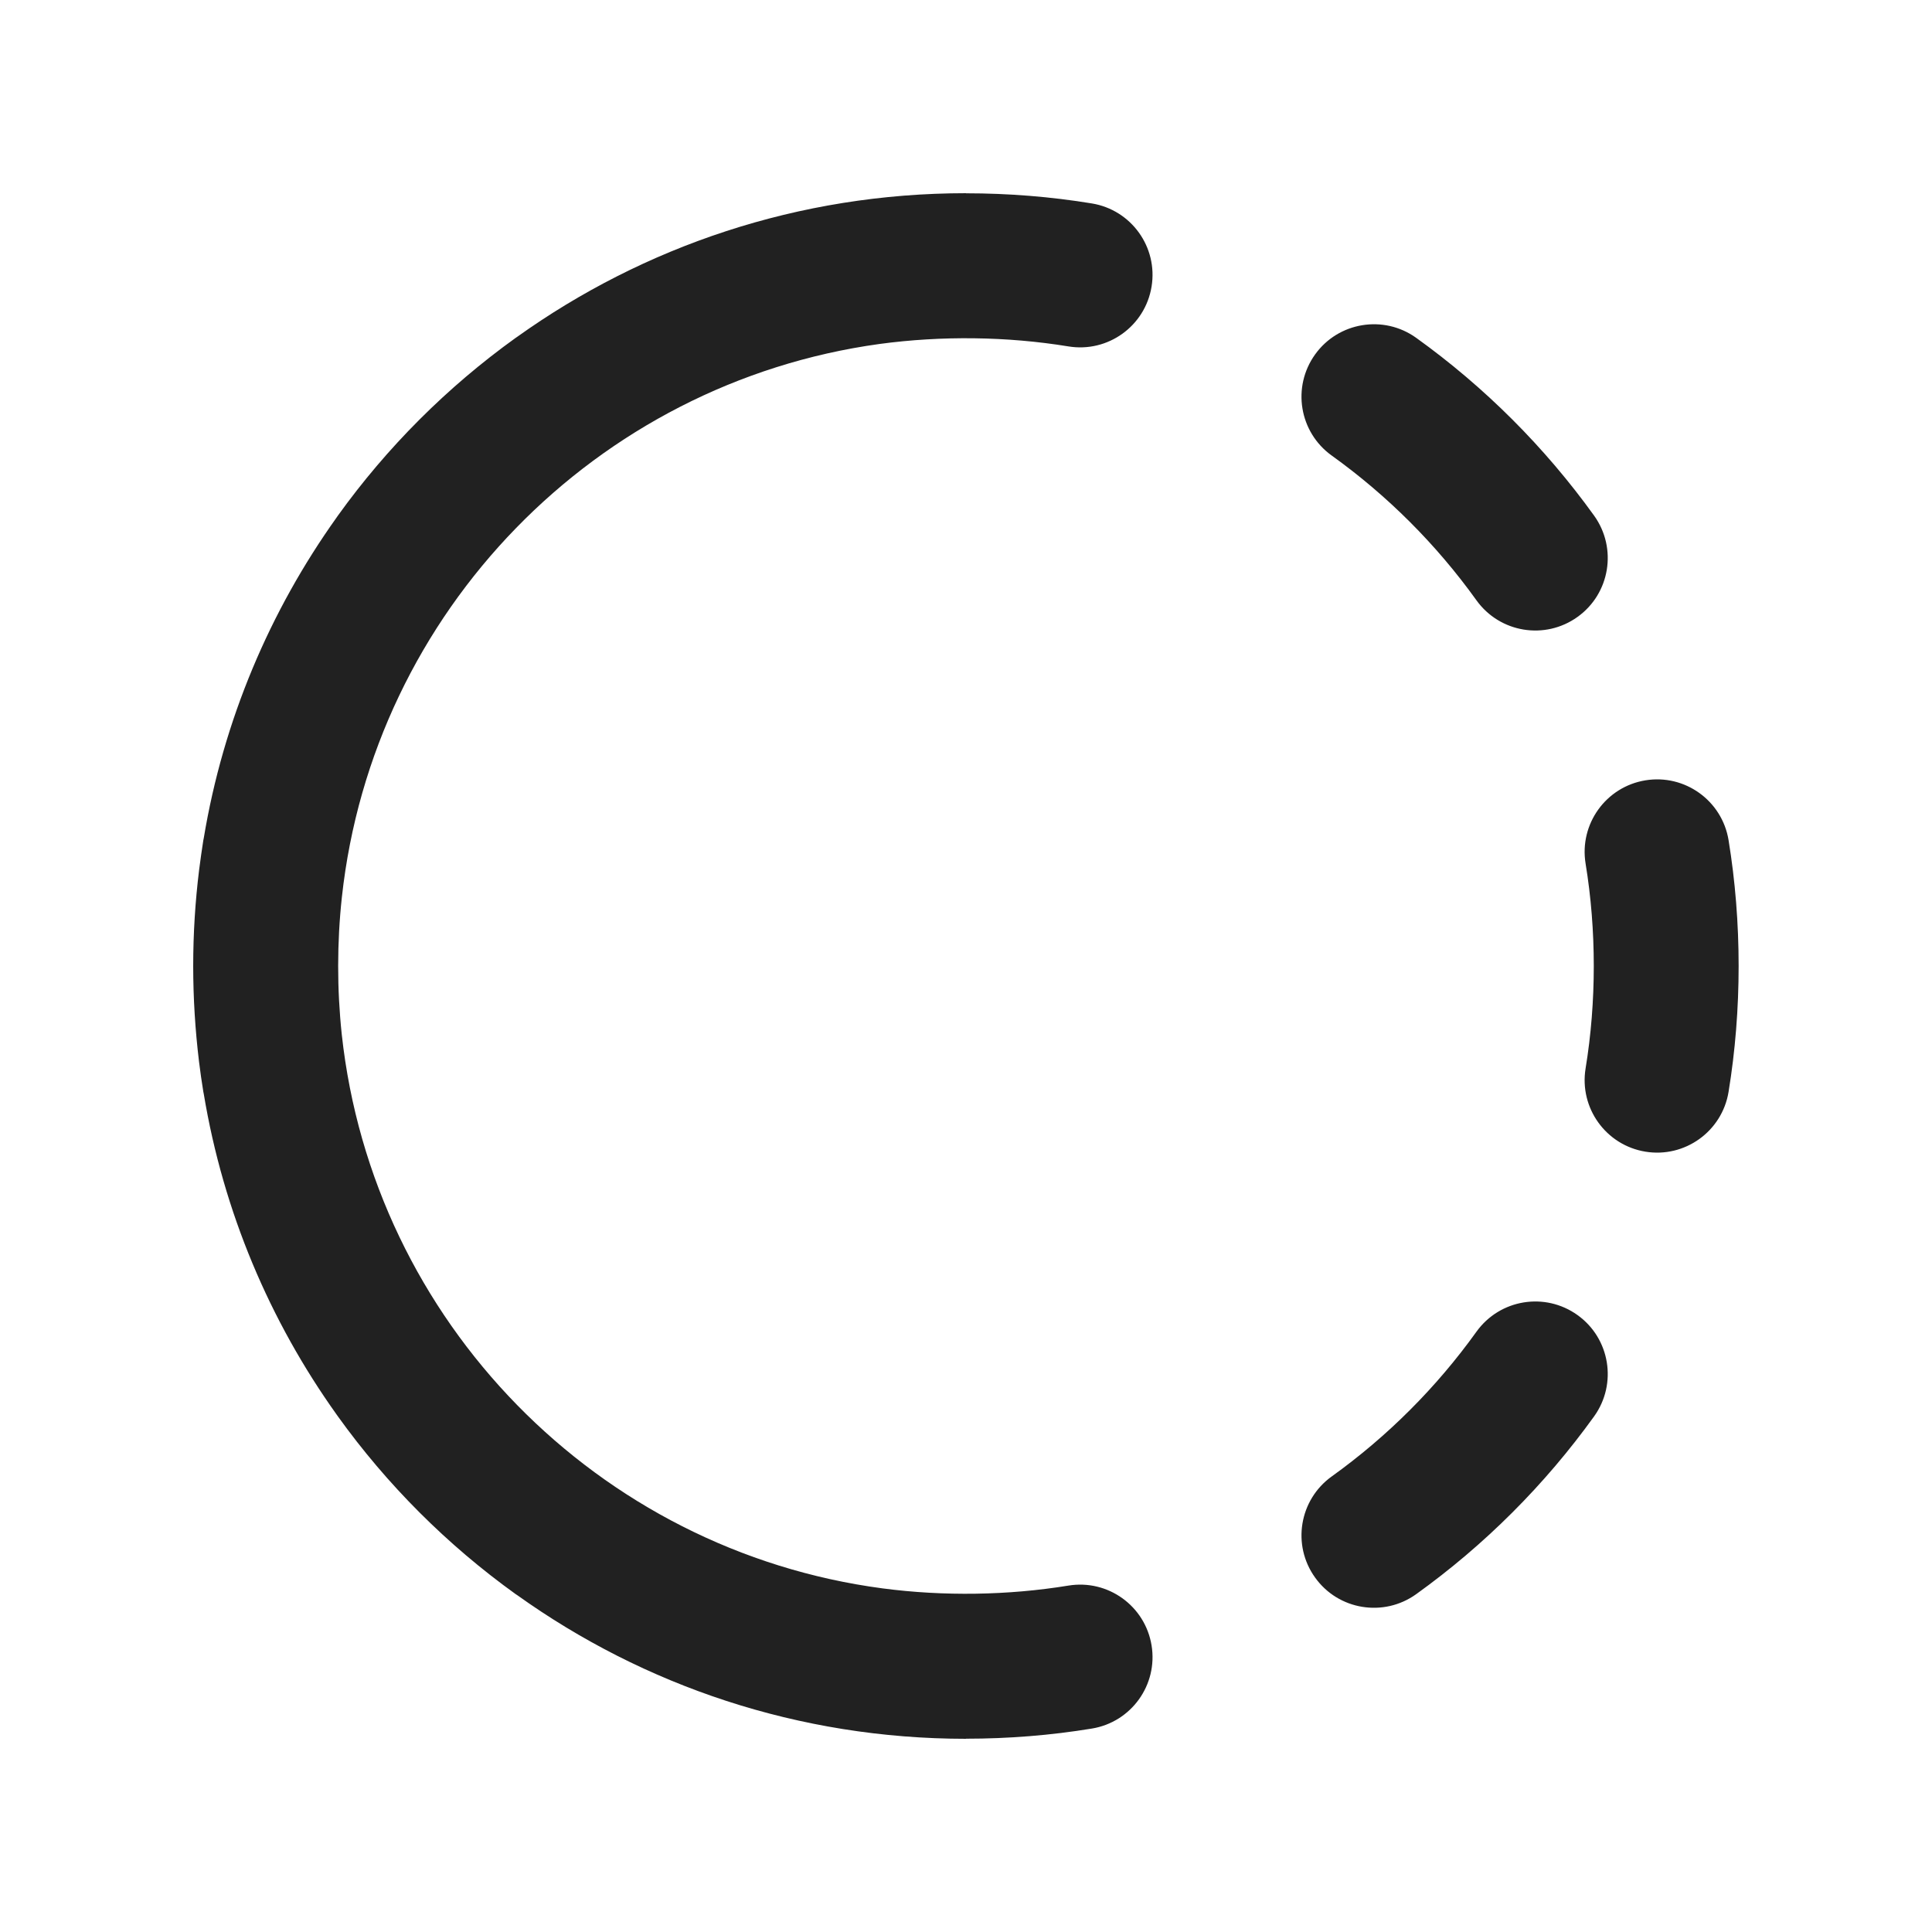 <svg viewBox="0 0 20 20" fill="none" xmlns="http://www.w3.org/2000/svg">
<path d="M10 2.001V2C8.266 2 6.661 2.552 5.351 3.489C5.347 3.492 5.343 3.494 5.339 3.497C4.629 4.007 4.006 4.63 3.497 5.339C3.493 5.344 3.49 5.35 3.486 5.355C2.794 6.324 2.312 7.454 2.109 8.678C2.107 8.685 2.106 8.691 2.105 8.697C2.089 8.8 2.074 8.903 2.061 9.007C2.021 9.332 2 9.664 2 10C2 10.334 2.021 10.664 2.06 10.988C2.073 11.094 2.088 11.199 2.105 11.303C2.106 11.309 2.108 11.316 2.109 11.322C2.312 12.546 2.793 13.675 3.485 14.644C3.489 14.65 3.493 14.655 3.497 14.661C4.006 15.37 4.629 15.993 5.339 16.503C5.344 16.506 5.348 16.509 5.353 16.512C6.663 17.449 8.267 18 10 18V17.999C10.439 17.999 10.878 17.964 11.303 17.894C11.711 17.827 11.988 17.442 11.921 17.033C11.854 16.624 11.469 16.347 11.06 16.414C10.436 16.516 9.769 16.526 9.137 16.443C6.187 16.052 3.861 13.681 3.538 10.709C3.488 10.241 3.488 9.756 3.539 9.288C3.861 6.329 6.17 3.966 9.103 3.561C9.745 3.474 10.425 3.482 11.06 3.586C11.469 3.653 11.854 3.376 11.921 2.967C11.988 2.558 11.711 2.173 11.303 2.106C10.878 2.036 10.439 2.001 10 2.001ZM14.66 3.497C14.324 3.256 13.855 3.333 13.614 3.669C13.372 4.006 13.449 4.474 13.786 4.716C14.363 5.13 14.87 5.637 15.284 6.214C15.526 6.551 15.994 6.628 16.331 6.386C16.667 6.145 16.744 5.676 16.503 5.339C15.993 4.63 15.37 4.007 14.66 3.497ZM17.894 8.697C17.827 8.288 17.441 8.011 17.033 8.078C16.624 8.145 16.347 8.531 16.414 8.94C16.527 9.629 16.527 10.371 16.414 11.06C16.347 11.469 16.624 11.855 17.033 11.922C17.441 11.989 17.827 11.712 17.894 11.303C18.033 10.454 18.033 9.546 17.894 8.697ZM16.503 14.661C16.744 14.324 16.667 13.855 16.331 13.614C15.994 13.372 15.526 13.449 15.284 13.786C14.87 14.363 14.363 14.87 13.786 15.284C13.449 15.526 13.372 15.995 13.614 16.331C13.855 16.668 14.324 16.744 14.66 16.503C15.37 15.993 15.993 15.37 16.503 14.661Z" fill="#212121"/>
</svg>
